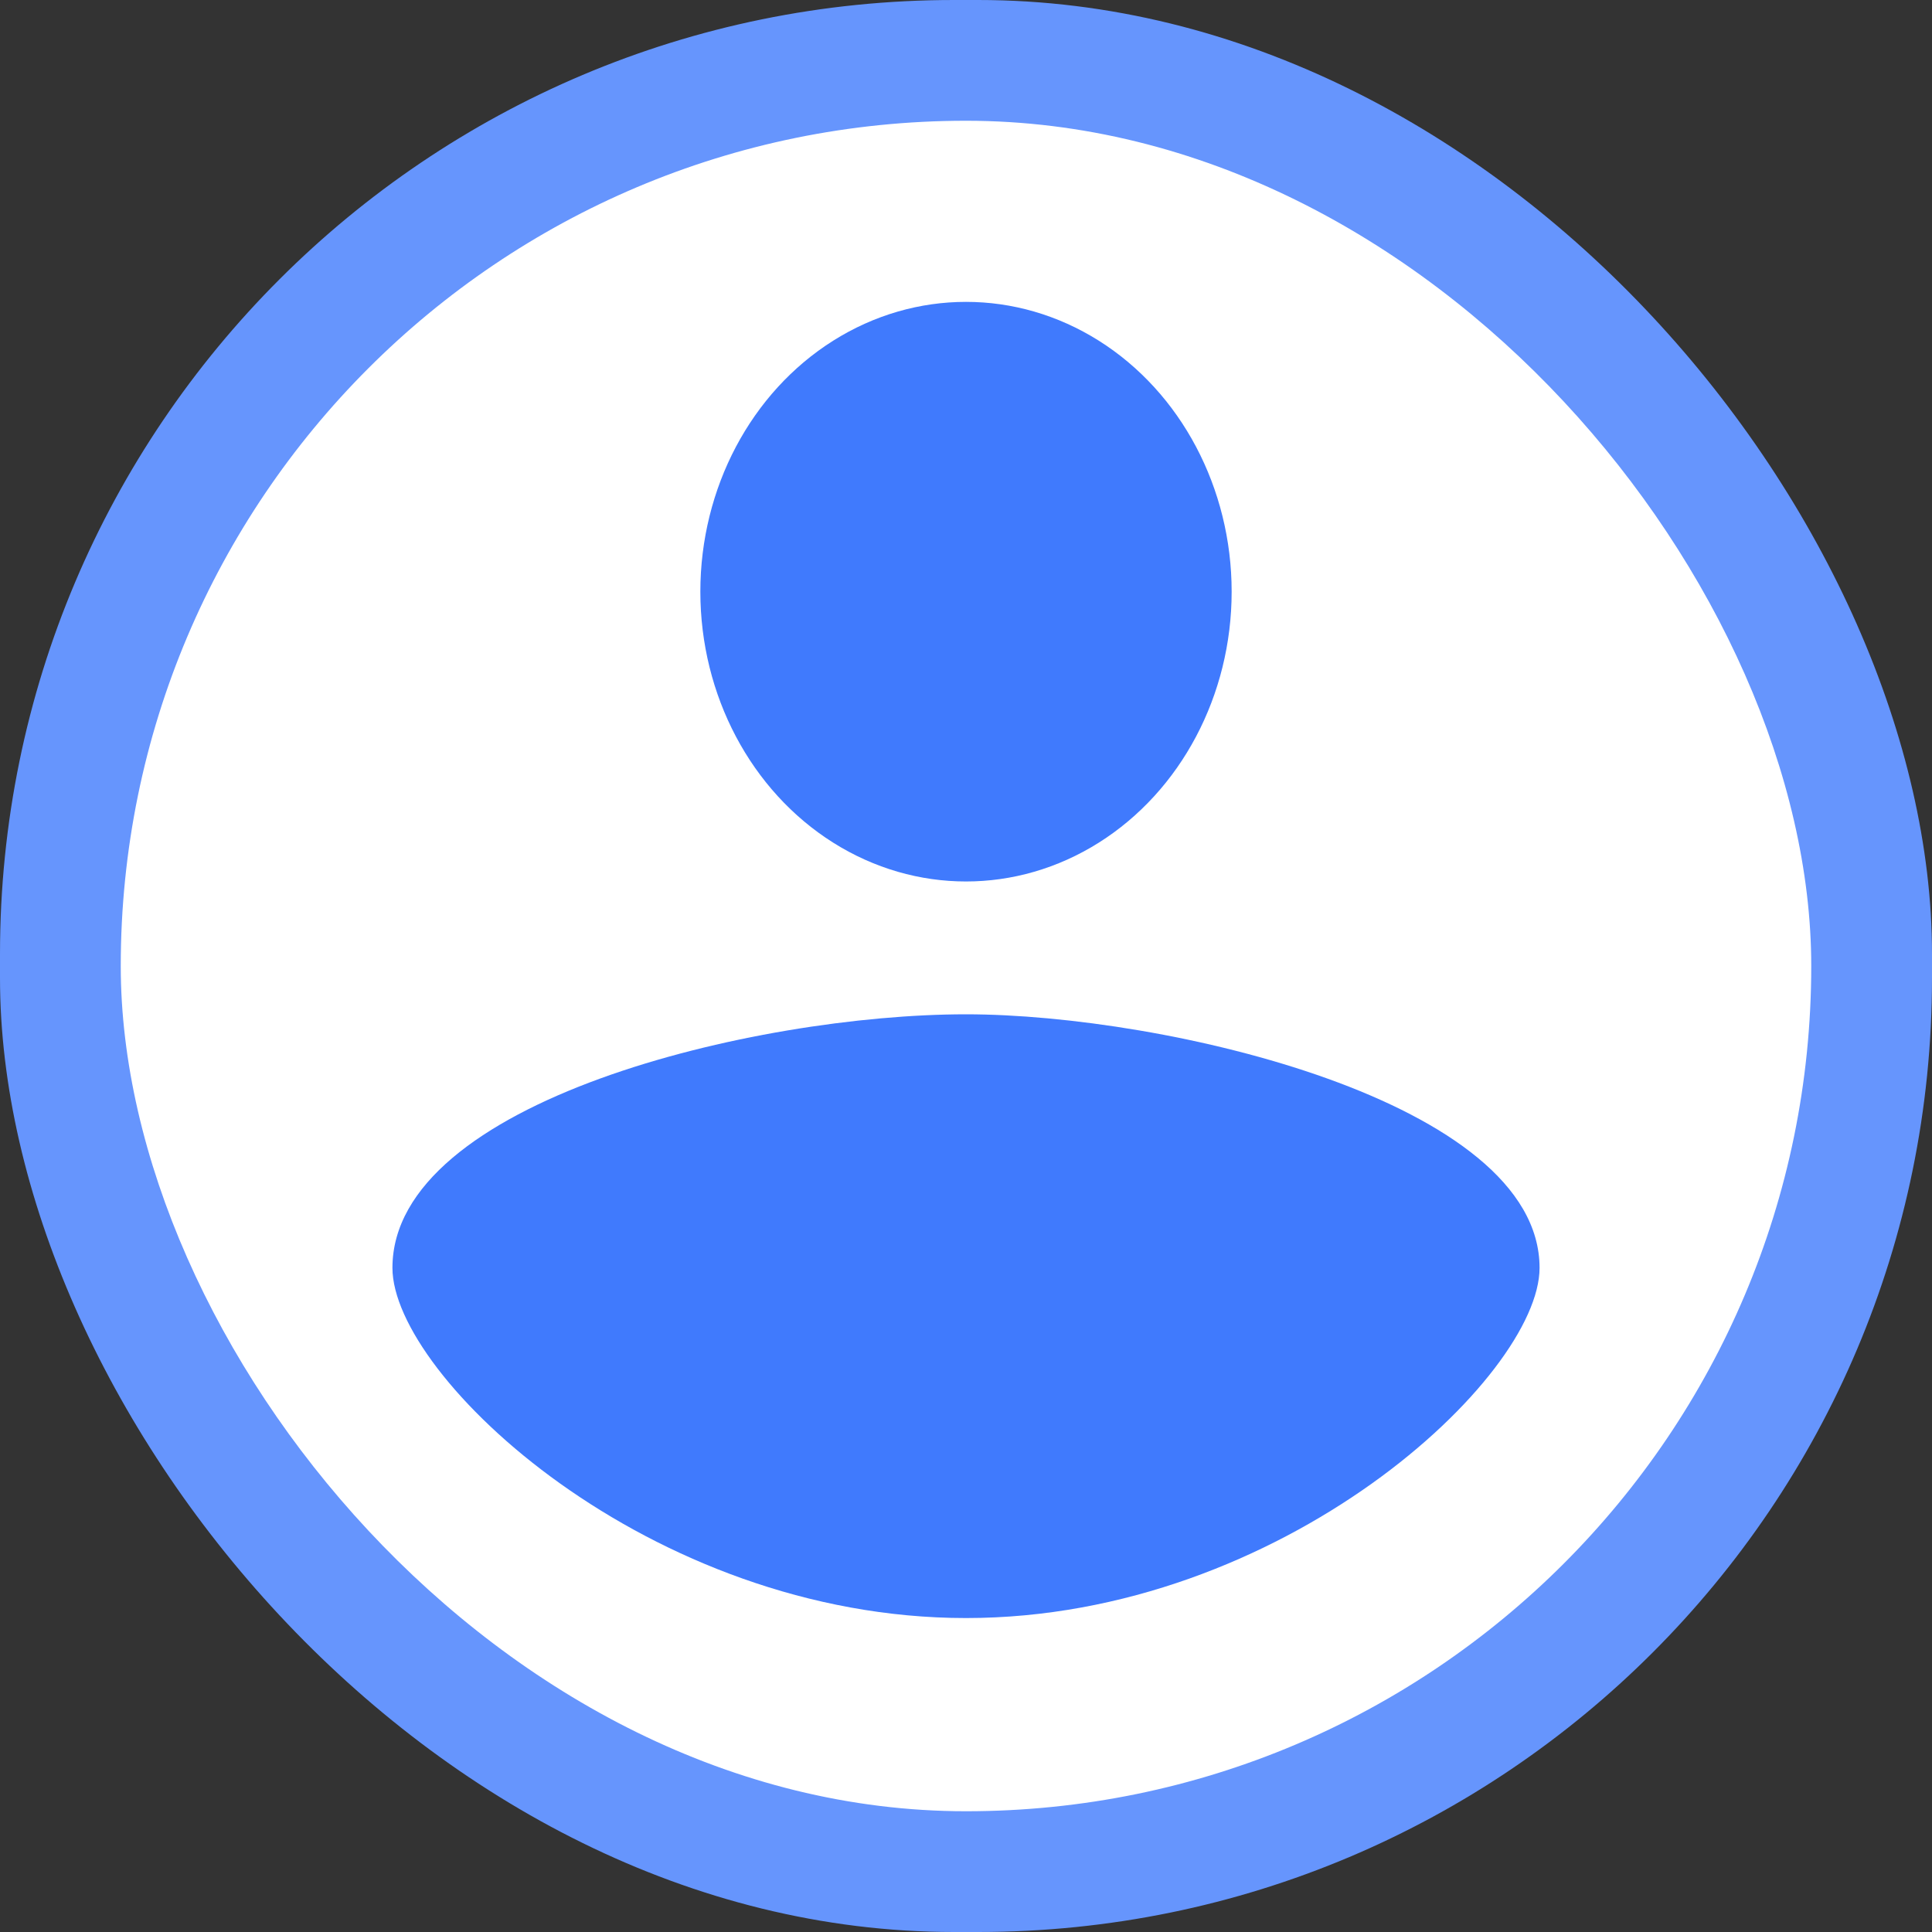 <svg id="Layer_1" data-name="Layer 1" xmlns="http://www.w3.org/2000/svg" viewBox="0 0 80 80"><rect x="0" y="0" width="80" height="80" fill="#333333" stroke="none"/><defs><style>.cls-3{fill:#407afd}</style></defs><rect width="80" height="80" rx="39.5" fill="#6695fd"/><rect x="5" y="5" width="70" height="70" rx="35" fill="#fff"/><ellipse fill="#407afd" cx="40" cy="24.5" rx="11" ry="12"/><path fill="#407afd" d="M63.75 52.5C63.75 57 53.12 67 40 67S16.25 57 16.25 52.5c0-6.9 15-10.5 23.75-10.5 8.25 0 23.75 3.6 23.75 10.5z"/></svg>